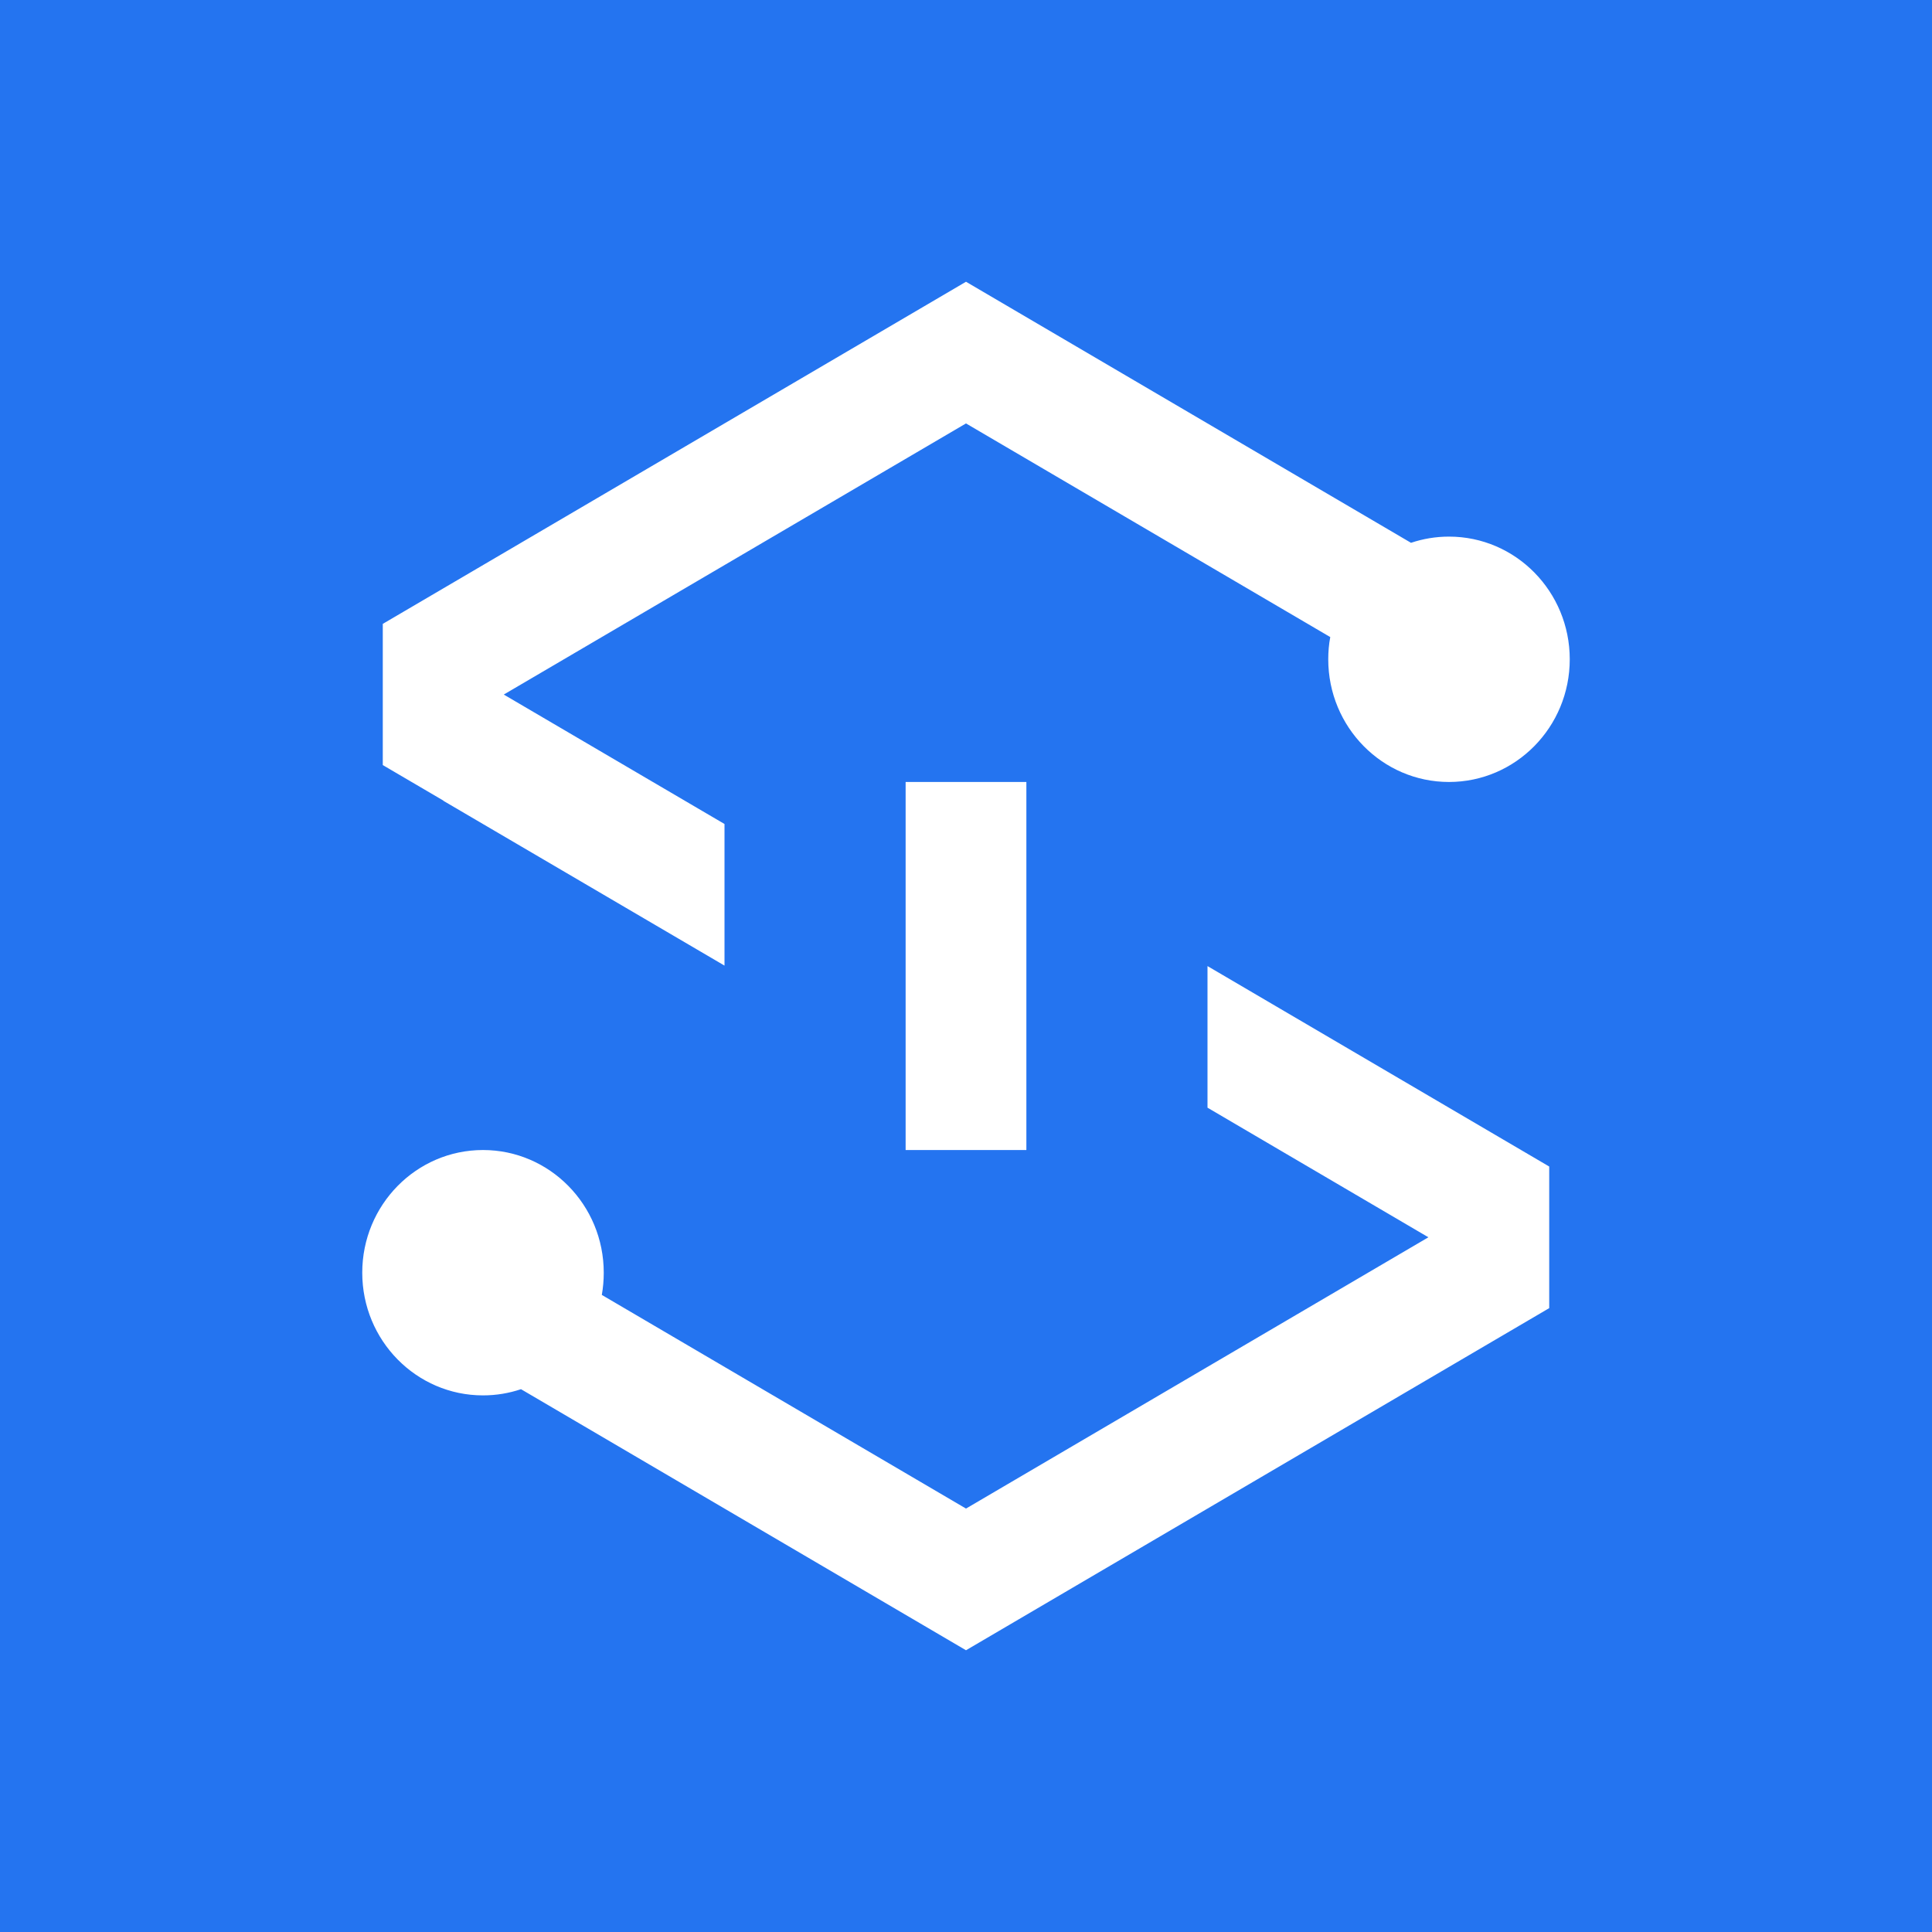 <?xml version="1.0" encoding="UTF-8"?>
<svg width="24px" height="24px" viewBox="0 0 24 24" version="1.1" xmlns="http://www.w3.org/2000/svg" xmlns:xlink="http://www.w3.org/1999/xlink">
    <title>CI</title>
    <g id="Symbols" stroke="none" stroke-width="1" fill="none" fill-rule="evenodd">
        <g id="CI">
            <rect id="Rectangle" fill="#2474F0" x="0" y="0" width="24" height="24"></rect>
            <path d="M15,13.76 L15,12.001 L19.245,14.491 L19.245,16.25 L12,20.5 L6.472,17.257 C6.323,17.307 6.165,17.334 6,17.334 C5.172,17.334 4.5,16.652 4.5,15.81 C4.5,14.968 5.172,14.286 6,14.286 C6.828,14.286 7.5,14.968 7.5,15.81 C7.5,15.904 7.492,15.996 7.476,16.086 L12,18.74 L17.744,15.37 L15,13.76 Z M12.75,9.714 L12.75,14.286 L11.25,14.286 L11.25,9.714 L12.75,9.714 Z M12,3.5 L17.528,6.743 C17.677,6.693 17.835,6.666 18,6.666 C18.828,6.666 19.5,7.348 19.5,8.19 C19.5,9.032 18.828,9.714 18,9.714 C17.172,9.714 16.5,9.032 16.5,8.19 C16.5,8.096 16.508,8.003 16.525,7.914 L12,5.26 L6.258,8.628 L9,10.236 L9,11.995 L5.508,9.948 L5.509,9.946 L4.755,9.504 L4.755,7.75 L12,3.5 Z" id="Shape" fill="#FFFFFF" fill-rule="nonzero"></path>
        </g>
    </g>
</svg>